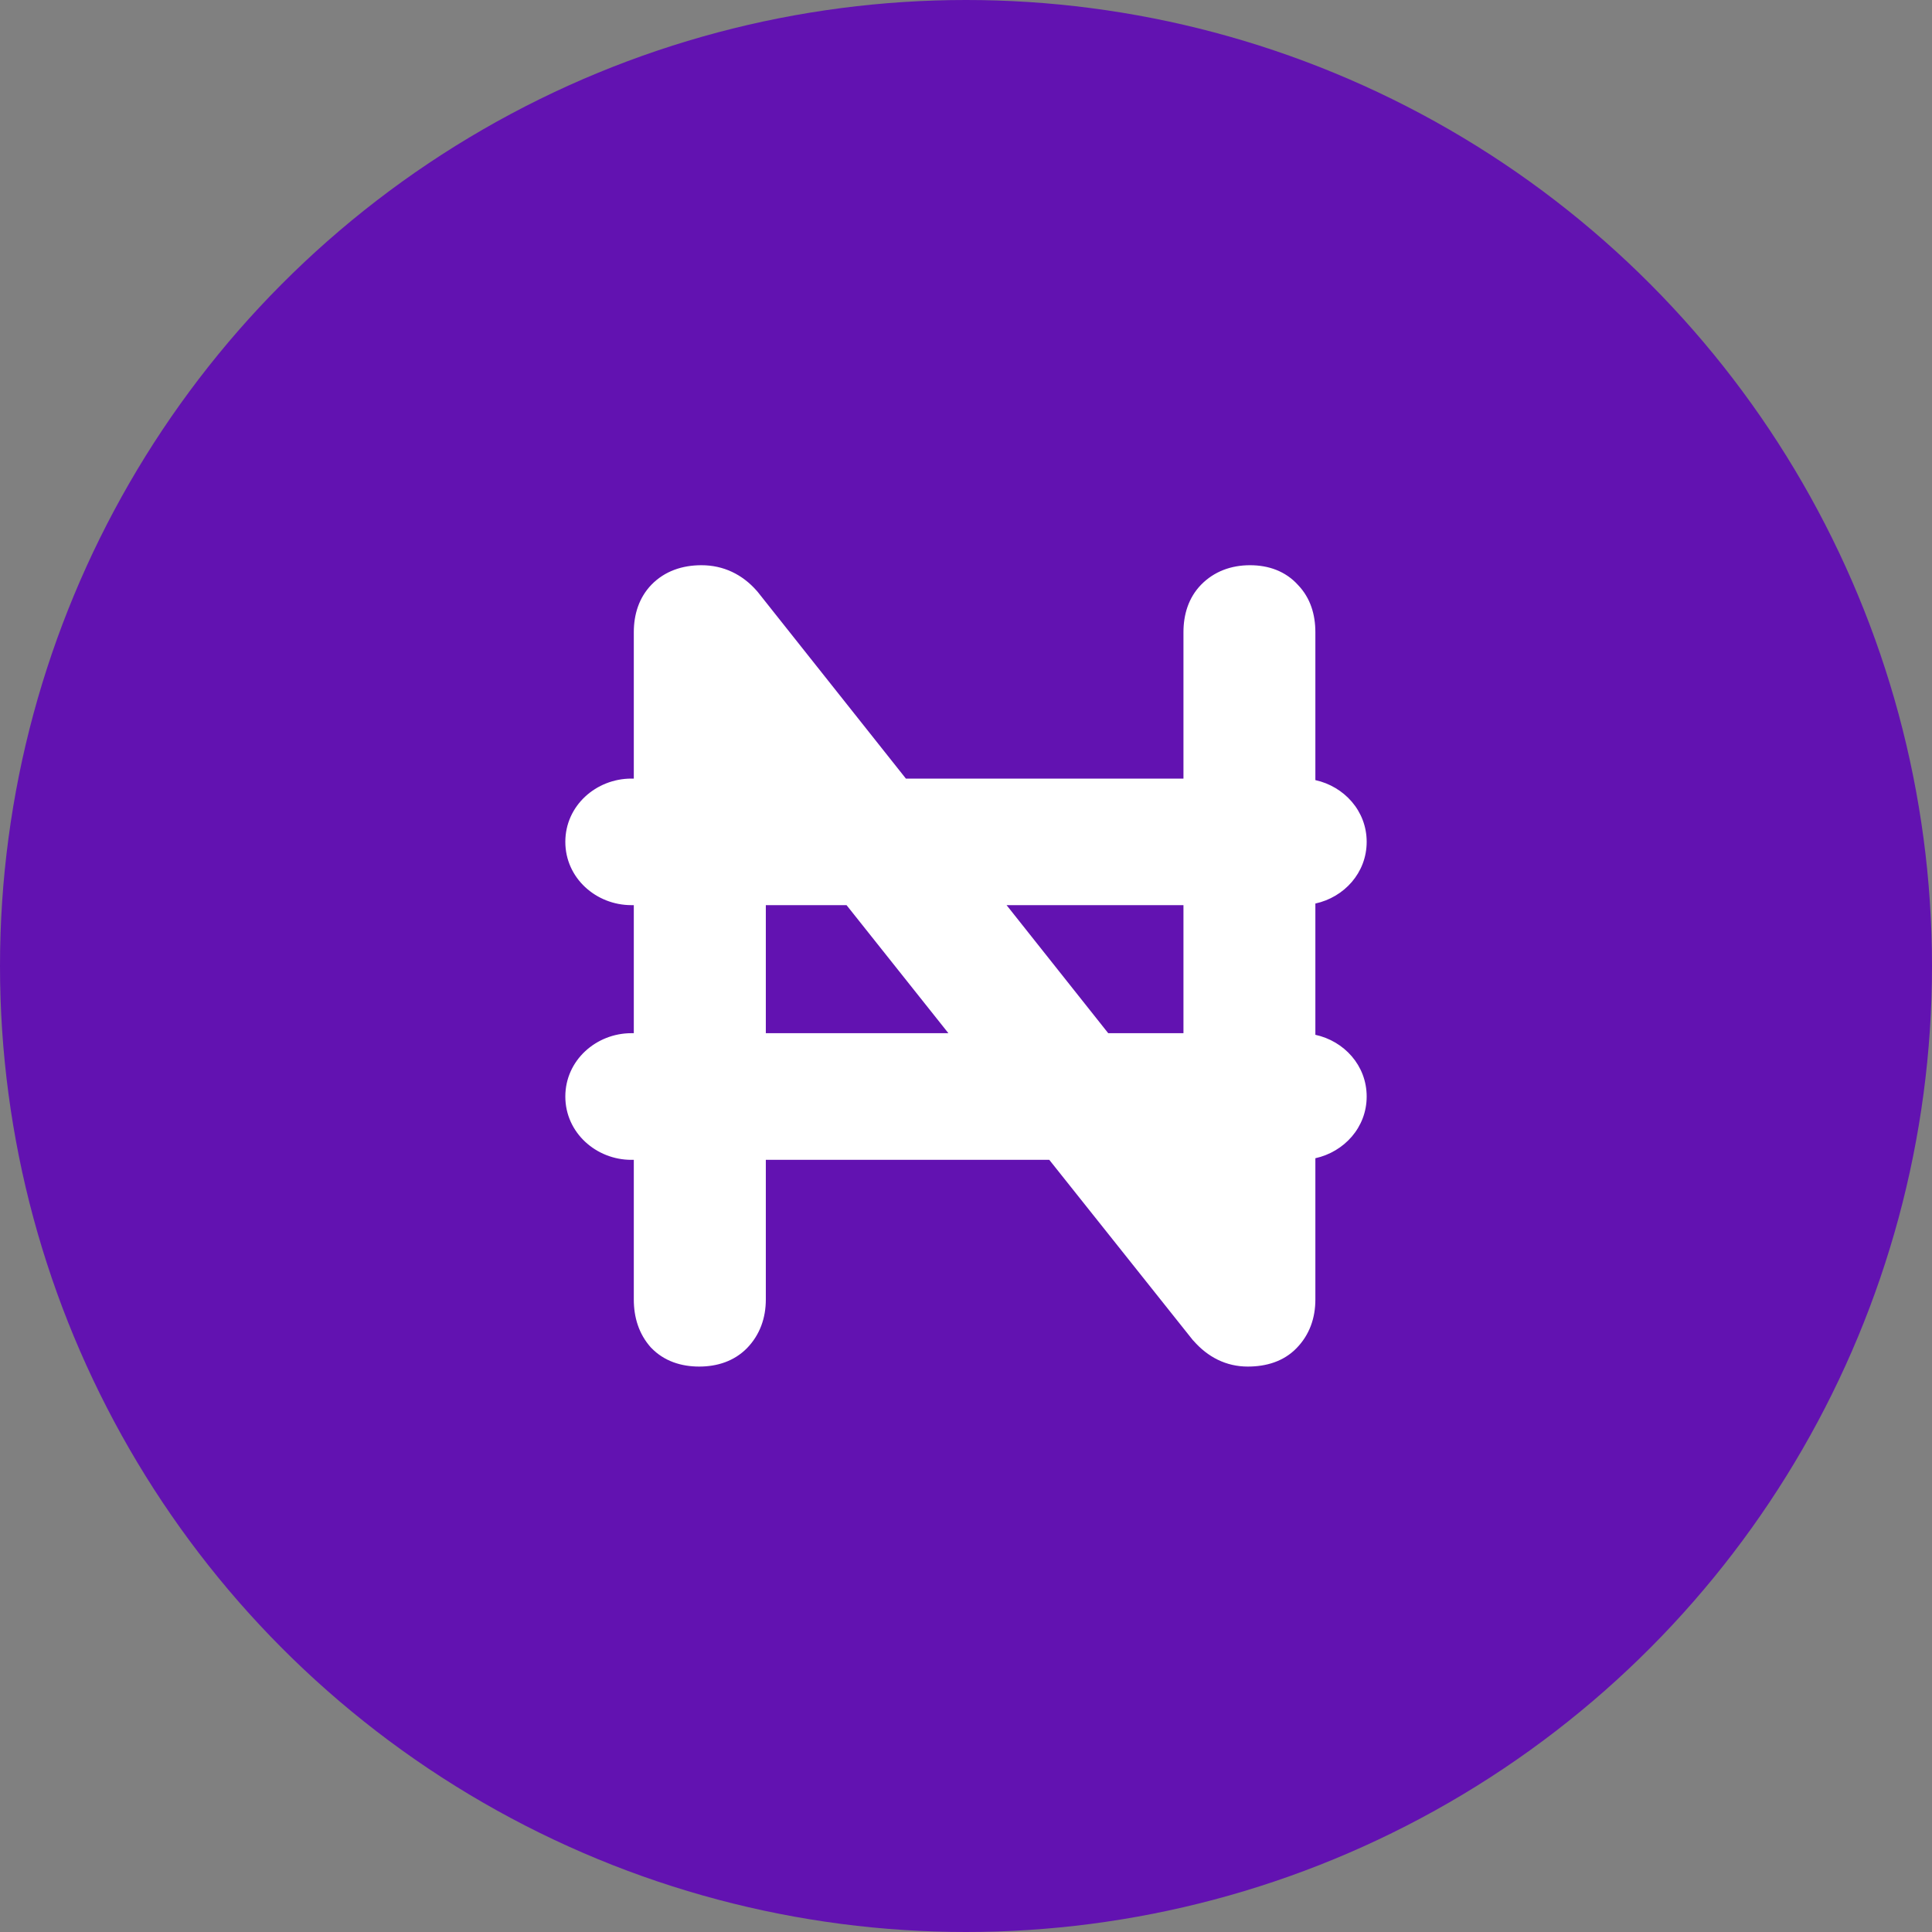 <svg width="18" height="18" viewBox="0 0 18 18" fill="none" xmlns="http://www.w3.org/2000/svg">
    <rect x="0" y="0" width="18" height="18" fill="#808080" stroke="none"/>
    <circle cx="9" cy="9" r="9" fill="#6212B1" />
    <path
        fill-rule="evenodd"
        clip-rule="evenodd"
        d="M11.94 5.595C11.87 5.516 11.772 5.477 11.646 5.477C11.52 5.477 11.418 5.516 11.341 5.595C11.271 5.667 11.236 5.766 11.236 5.89V7.464H8.339L6.892 5.644C6.794 5.532 6.675 5.477 6.535 5.477C6.403 5.477 6.298 5.516 6.221 5.595C6.151 5.667 6.116 5.766 6.116 5.89V7.464H5.882C5.659 7.464 5.478 7.634 5.478 7.843C5.478 8.053 5.659 8.222 5.882 8.222H6.116V9.837H5.882C5.659 9.837 5.478 10.006 5.478 10.216C5.478 10.425 5.659 10.595 5.882 10.595H6.116V12.107C6.116 12.232 6.151 12.334 6.221 12.413C6.291 12.485 6.389 12.521 6.514 12.521C6.64 12.521 6.738 12.485 6.808 12.413C6.885 12.334 6.924 12.232 6.924 12.107V10.595H9.878L11.278 12.353C11.376 12.465 11.492 12.521 11.625 12.521C11.758 12.521 11.859 12.485 11.929 12.413C12.006 12.334 12.044 12.232 12.044 12.107V10.595H12.119C12.342 10.595 12.522 10.425 12.522 10.216C12.522 10.006 12.342 9.837 12.119 9.837H12.044V8.222H12.119C12.342 8.222 12.522 8.053 12.522 7.843C12.522 7.634 12.342 7.464 12.119 7.464H12.044V5.89C12.044 5.766 12.009 5.667 11.94 5.595ZM9.274 9.837L6.924 9.837V8.222H7.988L9.274 9.837ZM11.236 11.112L10.825 10.595H11.236V11.112ZM10.223 9.837H11.236V8.222H8.941L10.223 9.837Z"
        fill="white"
    />
    <path
        fill-rule="evenodd"
        clip-rule="evenodd"
        d="M6.372 5.742C6.349 5.766 6.327 5.807 6.327 5.89V7.464C6.327 7.581 6.232 7.675 6.116 7.675H5.882C5.763 7.675 5.689 7.763 5.689 7.843C5.689 7.924 5.762 8.011 5.882 8.011H6.116C6.232 8.011 6.327 8.106 6.327 8.222V9.837C6.327 9.953 6.232 10.048 6.116 10.048H5.882C5.762 10.048 5.689 10.135 5.689 10.216C5.689 10.296 5.762 10.384 5.882 10.384H6.116C6.232 10.384 6.327 10.478 6.327 10.595V12.107C6.327 12.187 6.347 12.236 6.375 12.269C6.397 12.289 6.434 12.31 6.514 12.31C6.599 12.31 6.636 12.287 6.657 12.266C6.69 12.232 6.713 12.185 6.713 12.107V10.595C6.713 10.478 6.807 10.384 6.924 10.384H9.878C9.942 10.384 10.003 10.413 10.043 10.463L11.44 12.218C11.502 12.287 11.561 12.31 11.625 12.31C11.72 12.31 11.759 12.285 11.777 12.266C11.811 12.232 11.834 12.185 11.834 12.107V10.595C11.834 10.478 11.928 10.384 12.044 10.384H12.119C12.238 10.384 12.312 10.296 12.312 10.216C12.312 10.135 12.238 10.048 12.119 10.048H12.044C11.928 10.048 11.834 9.953 11.834 9.837V8.222C11.834 8.106 11.928 8.011 12.044 8.011H12.119C12.238 8.011 12.312 7.924 12.312 7.843C12.312 7.763 12.238 7.675 12.119 7.675H12.044C11.928 7.675 11.834 7.581 11.834 7.464V5.89C11.834 5.806 11.811 5.765 11.788 5.742L11.782 5.735C11.759 5.71 11.724 5.688 11.646 5.688C11.568 5.688 11.524 5.71 11.493 5.742C11.47 5.766 11.447 5.807 11.447 5.89V7.464C11.447 7.581 11.353 7.675 11.236 7.675H8.339C8.274 7.675 8.213 7.646 8.173 7.596L6.731 5.78C6.671 5.713 6.609 5.688 6.535 5.688C6.447 5.688 6.401 5.712 6.372 5.742ZM6.07 5.447C6.194 5.32 6.358 5.266 6.535 5.266C6.74 5.266 6.916 5.351 7.051 5.505L7.058 5.513L8.44 7.254H11.026V5.89C11.026 5.725 11.073 5.569 11.19 5.448C11.312 5.323 11.472 5.266 11.646 5.266C11.818 5.266 11.977 5.321 12.094 5.451C12.209 5.571 12.255 5.726 12.255 5.89V7.268C12.522 7.327 12.733 7.554 12.733 7.843C12.733 8.133 12.522 8.36 12.255 8.418V9.641C12.522 9.699 12.733 9.926 12.733 10.216C12.733 10.505 12.522 10.732 12.255 10.791V12.107C12.255 12.279 12.201 12.436 12.08 12.56C11.959 12.685 11.796 12.732 11.625 12.732C11.424 12.732 11.253 12.644 11.12 12.492L11.113 12.485L9.776 10.806H7.135V12.107C7.135 12.279 7.08 12.436 6.96 12.56C6.84 12.682 6.682 12.732 6.514 12.732C6.347 12.732 6.188 12.682 6.069 12.559L6.063 12.553C5.952 12.428 5.905 12.274 5.905 12.107V10.806H5.882C5.555 10.806 5.267 10.554 5.267 10.216C5.267 9.878 5.555 9.626 5.882 9.626H5.905V8.433H5.882C5.555 8.433 5.267 8.182 5.267 7.843C5.267 7.505 5.555 7.254 5.882 7.254H5.905V5.89C5.905 5.725 5.953 5.568 6.07 5.447ZM6.713 8.222C6.713 8.106 6.807 8.011 6.924 8.011H7.988C8.053 8.011 8.113 8.041 8.153 8.091L8.796 8.898L9.439 9.705C9.49 9.769 9.499 9.855 9.464 9.928C9.429 10.001 9.355 10.048 9.274 10.048H6.924C6.807 10.048 6.713 9.953 6.713 9.837V8.222ZM7.135 8.433V9.626L8.836 9.626L7.887 8.433H7.135ZM8.751 8.131C8.786 8.058 8.86 8.011 8.941 8.011H11.236C11.353 8.011 11.447 8.106 11.447 8.222V9.837C11.447 9.953 11.353 10.048 11.236 10.048H10.223C10.159 10.048 10.098 10.018 10.058 9.968L8.776 8.354C8.725 8.29 8.716 8.204 8.751 8.131ZM9.378 8.433L10.325 9.626H11.026V8.433H9.378ZM10.635 10.503C10.671 10.43 10.744 10.384 10.825 10.384H11.236C11.353 10.384 11.447 10.478 11.447 10.595V11.112C11.447 11.202 11.391 11.282 11.306 11.311C11.221 11.341 11.127 11.313 11.071 11.243L10.66 10.726C10.61 10.662 10.6 10.576 10.635 10.503Z"
        fill="white"
    />
</svg>